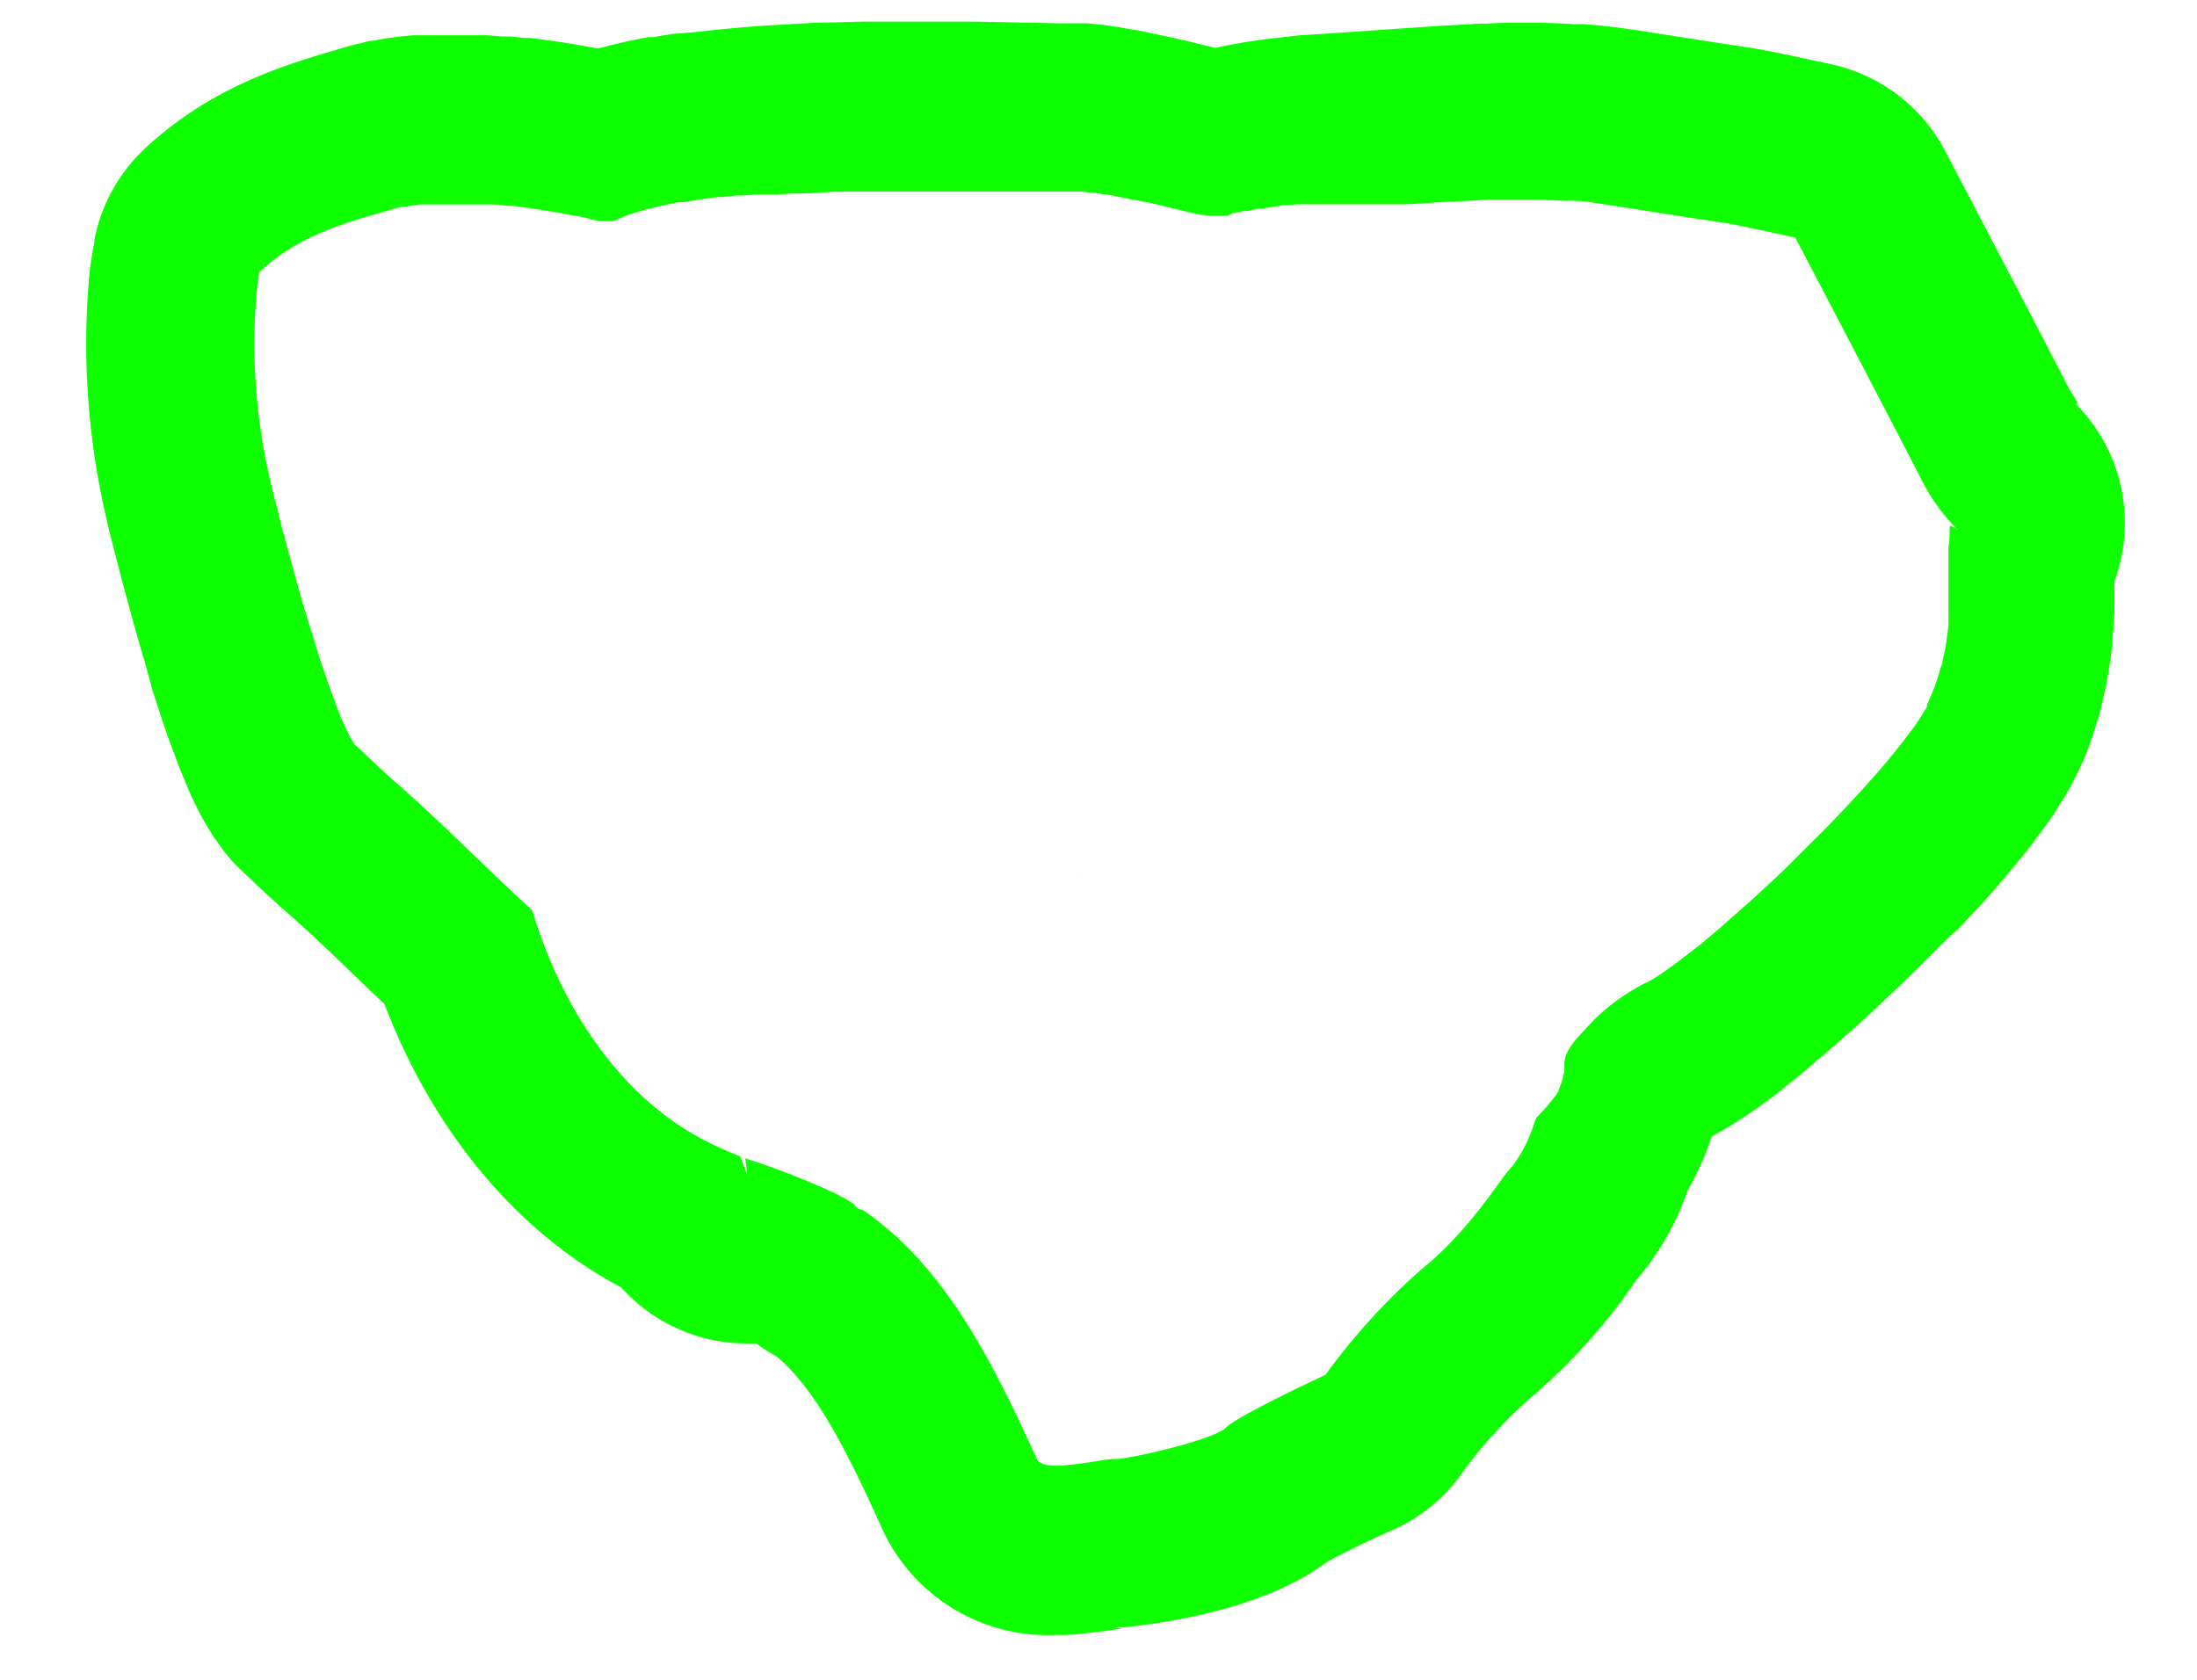 <svg id="Layer_1" data-name="Layer 1" xmlns="http://www.w3.org/2000/svg" viewBox="0 0 130.12 99.53"><defs><style>.cls-1{fill:#0dff00;}</style></defs><path class="cls-1" d="M123.06,23.85c-.12-.18-.29-.44-.51-.81-2.65-5.15-7.3-14-7.35-14.1a10,10,0,0,0-6.69-5.12c-1.68-.37-3.89-.85-4.91-1-1.37-.2-2.73-.42-4.1-.63-1-.15-1.94-.31-2.91-.45s-1.74-.23-2.81-.31l-.62,0c-.89-.06-1.73-.08-2.59-.08h-.28c-.76,0-1.53,0-2.24.05h-.43l-2.33.13-7,.48L77,2.09l-1.36.15-.91.11-1.07.16-.72.13-.49.09L72,2.84l-1.7-.41-1-.23-1.75-.37-.35-.06-.93-.16-.74-.11-.42-.05-.71-.07-.4,0c-.43,0-.86,0-1.25,0l-5.07-.1H52.39l-1.32,0-1.75.05c-.89,0-1.78.06-2.64.11l-1.39.08-1,.07-1.74.16-1.28.14L40,2h-.11l-1.2.2-.31,0-.85.17-.49.1-.92.22-.7.18-1.66-.29-1.11-.17-1.22-.16-.34,0-.84-.09-.53,0-.85-.07-.55,0-.87,0H26l-.68,0-.83,0-.79.07-.89.12-.7.13c-.24,0-.47.08-.67.13L21,2.64l-.49.13-.38.12c-3.2.93-7.58,2.22-11.54,5.9a10,10,0,0,0-3,5.41c0,.28-.09.55-.13.85s-.1.62-.14.92a45.49,45.49,0,0,0,.91,14.44c.06.27.13.56.2.88l.25,1,.48,1.86.71,2.62.38,1.35.4,1.35L9,40.79l.47,1.45c.11.36.42,1.26.43,1.29l.37,1,.07.18c.12.33.23.63.36.94l.11.28.35.84.16.37.4.82.23.44c.18.32.34.59.5.85s.2.32.31.47.27.39.4.56a9.47,9.47,0,0,0,1,1.15l1.42,1.34c.47.43.93.86,1.4,1.27,1.38,1.2,2.75,2.52,4.2,3.92l1.59,1.52.24.61c2.91,7.26,7.79,13,13.78,16.17a10,10,0,0,0,7.43,3.32l.57,0a10.65,10.65,0,0,0,1.2.77c2.34,1.93,4.26,5.8,6.16,10a10.8,10.8,0,0,0,10.37,6.5c.51,0,1,0,1.57-.08,1.25-.13,2.06-.26,2.54-.34l.19,0a4.82,4.82,0,0,1-.77,0c.08,0,8-.5,12.46-3.86.7-.4,2.55-1.33,4.11-2a10,10,0,0,0,3.93-3.26,27.36,27.36,0,0,1,3.88-4.32,35.37,35.37,0,0,0,6.25-6.83l.26-.37a16.2,16.2,0,0,0,3-5.25c.31-.55.59-1.11.83-1.65l.11-.24c.18-.44.35-.88.5-1.34l.69-.38c.4-.23.86-.52,1.36-.86l.36-.24c.29-.2.59-.41.91-.65l.36-.26,1-.81.63-.5,1-.86,1.17-1,1.29-1.15.55-.51c.29-.26,1.39-1.3,1.39-1.3l1.1-1.06,1.3-1.29.56-.57L116,55l.63-.67.87-.94.53-.59.64-.74.5-.6c.24-.28.46-.56.7-.86s.41-.51.6-.77.46-.6.64-.86l.44-.63c.16-.24.31-.47.45-.71l.25-.38.06-.1.28-.5.4-.75q.19-.41.36-.78a20.69,20.69,0,0,0,.85-2.38c.07-.2.13-.41.18-.61s.12-.48.18-.77.13-.55.19-.83.12-.7.17-1,.14-1,.19-1.46v-.13q0-.32.06-.66c0-.29,0-.58.06-.92l0-.59,0-1.34a10,10,0,0,0-2.28-10.49Zm-7.53,7.29a.14.14,0,0,0-.06.1c0,.39,0,.79-.07,1.18,0,.16,0,.31,0,.47,0,.37,0,.74,0,1.11,0,.18,0,.36,0,.53l0,.71,0,.51c0,.22,0,.44,0,.65s0,.38,0,.56-.08.65-.12,1-.07.44-.11.65l-.12.53c0,.14-.06.28-.1.42a.25.25,0,0,0,0-.08,11.18,11.18,0,0,1-.56,1.66,2.41,2.41,0,0,1-.15.33l0,.05-.11.19a.3.3,0,0,1,0,.08.43.43,0,0,0,0,.07v0l-.1.17,0,0h0l-.1.16-.31.49-.28.41-.47.62-.46.59-.56.69-.42.5-.54.62-.44.49-.77.84-.56.59-.74.78-.5.51-.69.68-.49.49-1,1-.49.46-.77.72-.51.47c-.23.2-.45.41-.68.6l-.49.44-1,.88-.43.36-.36.3h0l0,0h0l-.06.06-.36.29h0l-.12.09-.87.67-.29.22-.63.45-.24.17c-.27.18-.52.34-.74.46a11.87,11.87,0,0,0-3.35,2.38c-.59.68-1.61,1.52-1.66,2.47,0,.09,0,.19,0,.28l0,0,0,.08c0,.12,0,.23-.08.35a1,1,0,0,1,0,.14,6.19,6.19,0,0,1-.27.75l0,.08A11.81,11.81,0,0,1,91,66.2l-.1.22a8.42,8.42,0,0,1-1.33,2.66c-.74.73-2.4,3.69-5.35,6.08a38,38,0,0,0-5.72,6.28s-5.17,2.4-5.9,3.13-5.72,1.85-6.46,1.85-1.11.18-3,.37c-1.58.16-1.76-.33-1.78-.47h0C58.85,80.83,56,75,51.08,71.66a.56.56,0,0,1-.5-.34c-.35-.21-.7-.42-1.07-.61a47.81,47.81,0,0,0-5.37-2.1l.12,1c-.15-.37-.29-.75-.43-1.12a20.79,20.79,0,0,1-2-.89c-4.45-2.26-7.59-6.56-9.45-11.2-.33-.82-.61-1.65-.87-2.49-2.65-2.42-5.17-5-7.86-7.38-.4-.34-.79-.7-1.18-1.06l-1.34-1.26L21,44.12,20.94,44c-.06-.1-.13-.2-.2-.33l-.09-.19c-.08-.14-.15-.29-.23-.46l-.09-.21c-.09-.19-.17-.38-.25-.59L20,42c-.09-.23-.18-.46-.27-.71l-.08-.21-.29-.82c0-.07-.05-.14-.07-.21l-.31-.9-.06-.2c-.1-.32-.21-.64-.31-1l-.06-.19c-.1-.33-.21-.67-.31-1l-.07-.22-.3-1-.06-.24c-.1-.33-.19-.66-.29-1a2.5,2.5,0,0,0-.07-.26c-.09-.31-.17-.63-.26-.94,0-.1-.05-.2-.08-.3-.08-.29-.16-.57-.23-.85,0-.12-.06-.24-.1-.36s-.13-.5-.19-.73l-.09-.35c0-.22-.11-.45-.16-.66s-.07-.26-.1-.39-.08-.35-.12-.5-.13-.54-.18-.77a35.39,35.39,0,0,1-.72-11.1c0-.2.06-.39.09-.58h0c0-.14,0-.27.06-.4,2.34-2.18,5-2.9,8-3.75l.2-.06.2-.05.24,0,.39-.07.49-.07.42,0,.52,0,.44,0h1l.58,0,.44,0,.62,0,.41,0,.72.08.3,0,1,.13.36.06.59.09.38.06.52.09.37.07.45.08.34.06.45.09L35,13l.53.1.21,0,.21,0,.14,0h.23l.55-.24h0c.23-.09.47-.18.73-.26l.17-.05.62-.18.27-.06.6-.14.3-.07.68-.13.26,0,1-.16h0l1-.14.31,0,.77-.09.39,0,.74-.06.22,0,.23,0,.39,0,.22,0H46l.9-.06h.34c.81,0,1.63-.08,2.44-.11H50l.85,0h.42l.89,0h7.77l1.7,0h1.07l.57,0,.2,0,.44,0,.23,0,.46.07.24,0,.52.09.19,0,1.53.32.11,0,.69.15.07,0c1.16.27,2.26.55,3.12.74l.21,0,.27.06.21,0,.22,0,.14,0,.28,0h.1l.17,0,.07,0a2.32,2.32,0,0,1,.28-.16l.13,0,.13-.05.11,0,.22-.07.1,0,.18,0,.24-.06.34-.07.25,0,.54-.1.37-.05.42-.07.36,0,.39-.05.38,0,.39,0,.39,0,.39,0,.39,0,.41,0,.62,0,.42,0,.44,0,.29,0,.41,0,.25,0,.4,0,.2,0,.63,0H83l.43,0,2.28-.15.25,0h0l2.13-.12h.34c.64,0,1.28,0,1.92,0h.25q1,0,2,.06l.46,0c.68,0,1.36.12,2,.22,2.35.36,4.7.74,7.06,1.09.87.13,4.21.88,4.21.88s4.81,9.17,7.45,14.29a11.4,11.4,0,0,0,2.15,3A3.24,3.24,0,0,0,115.53,31.14Z"/><path class="cls-1" d="M63.87,51.67s0,0,0,.07l0,.07a1,1,0,0,0,0-.18S63.88,51.65,63.87,51.67Z"/></svg>